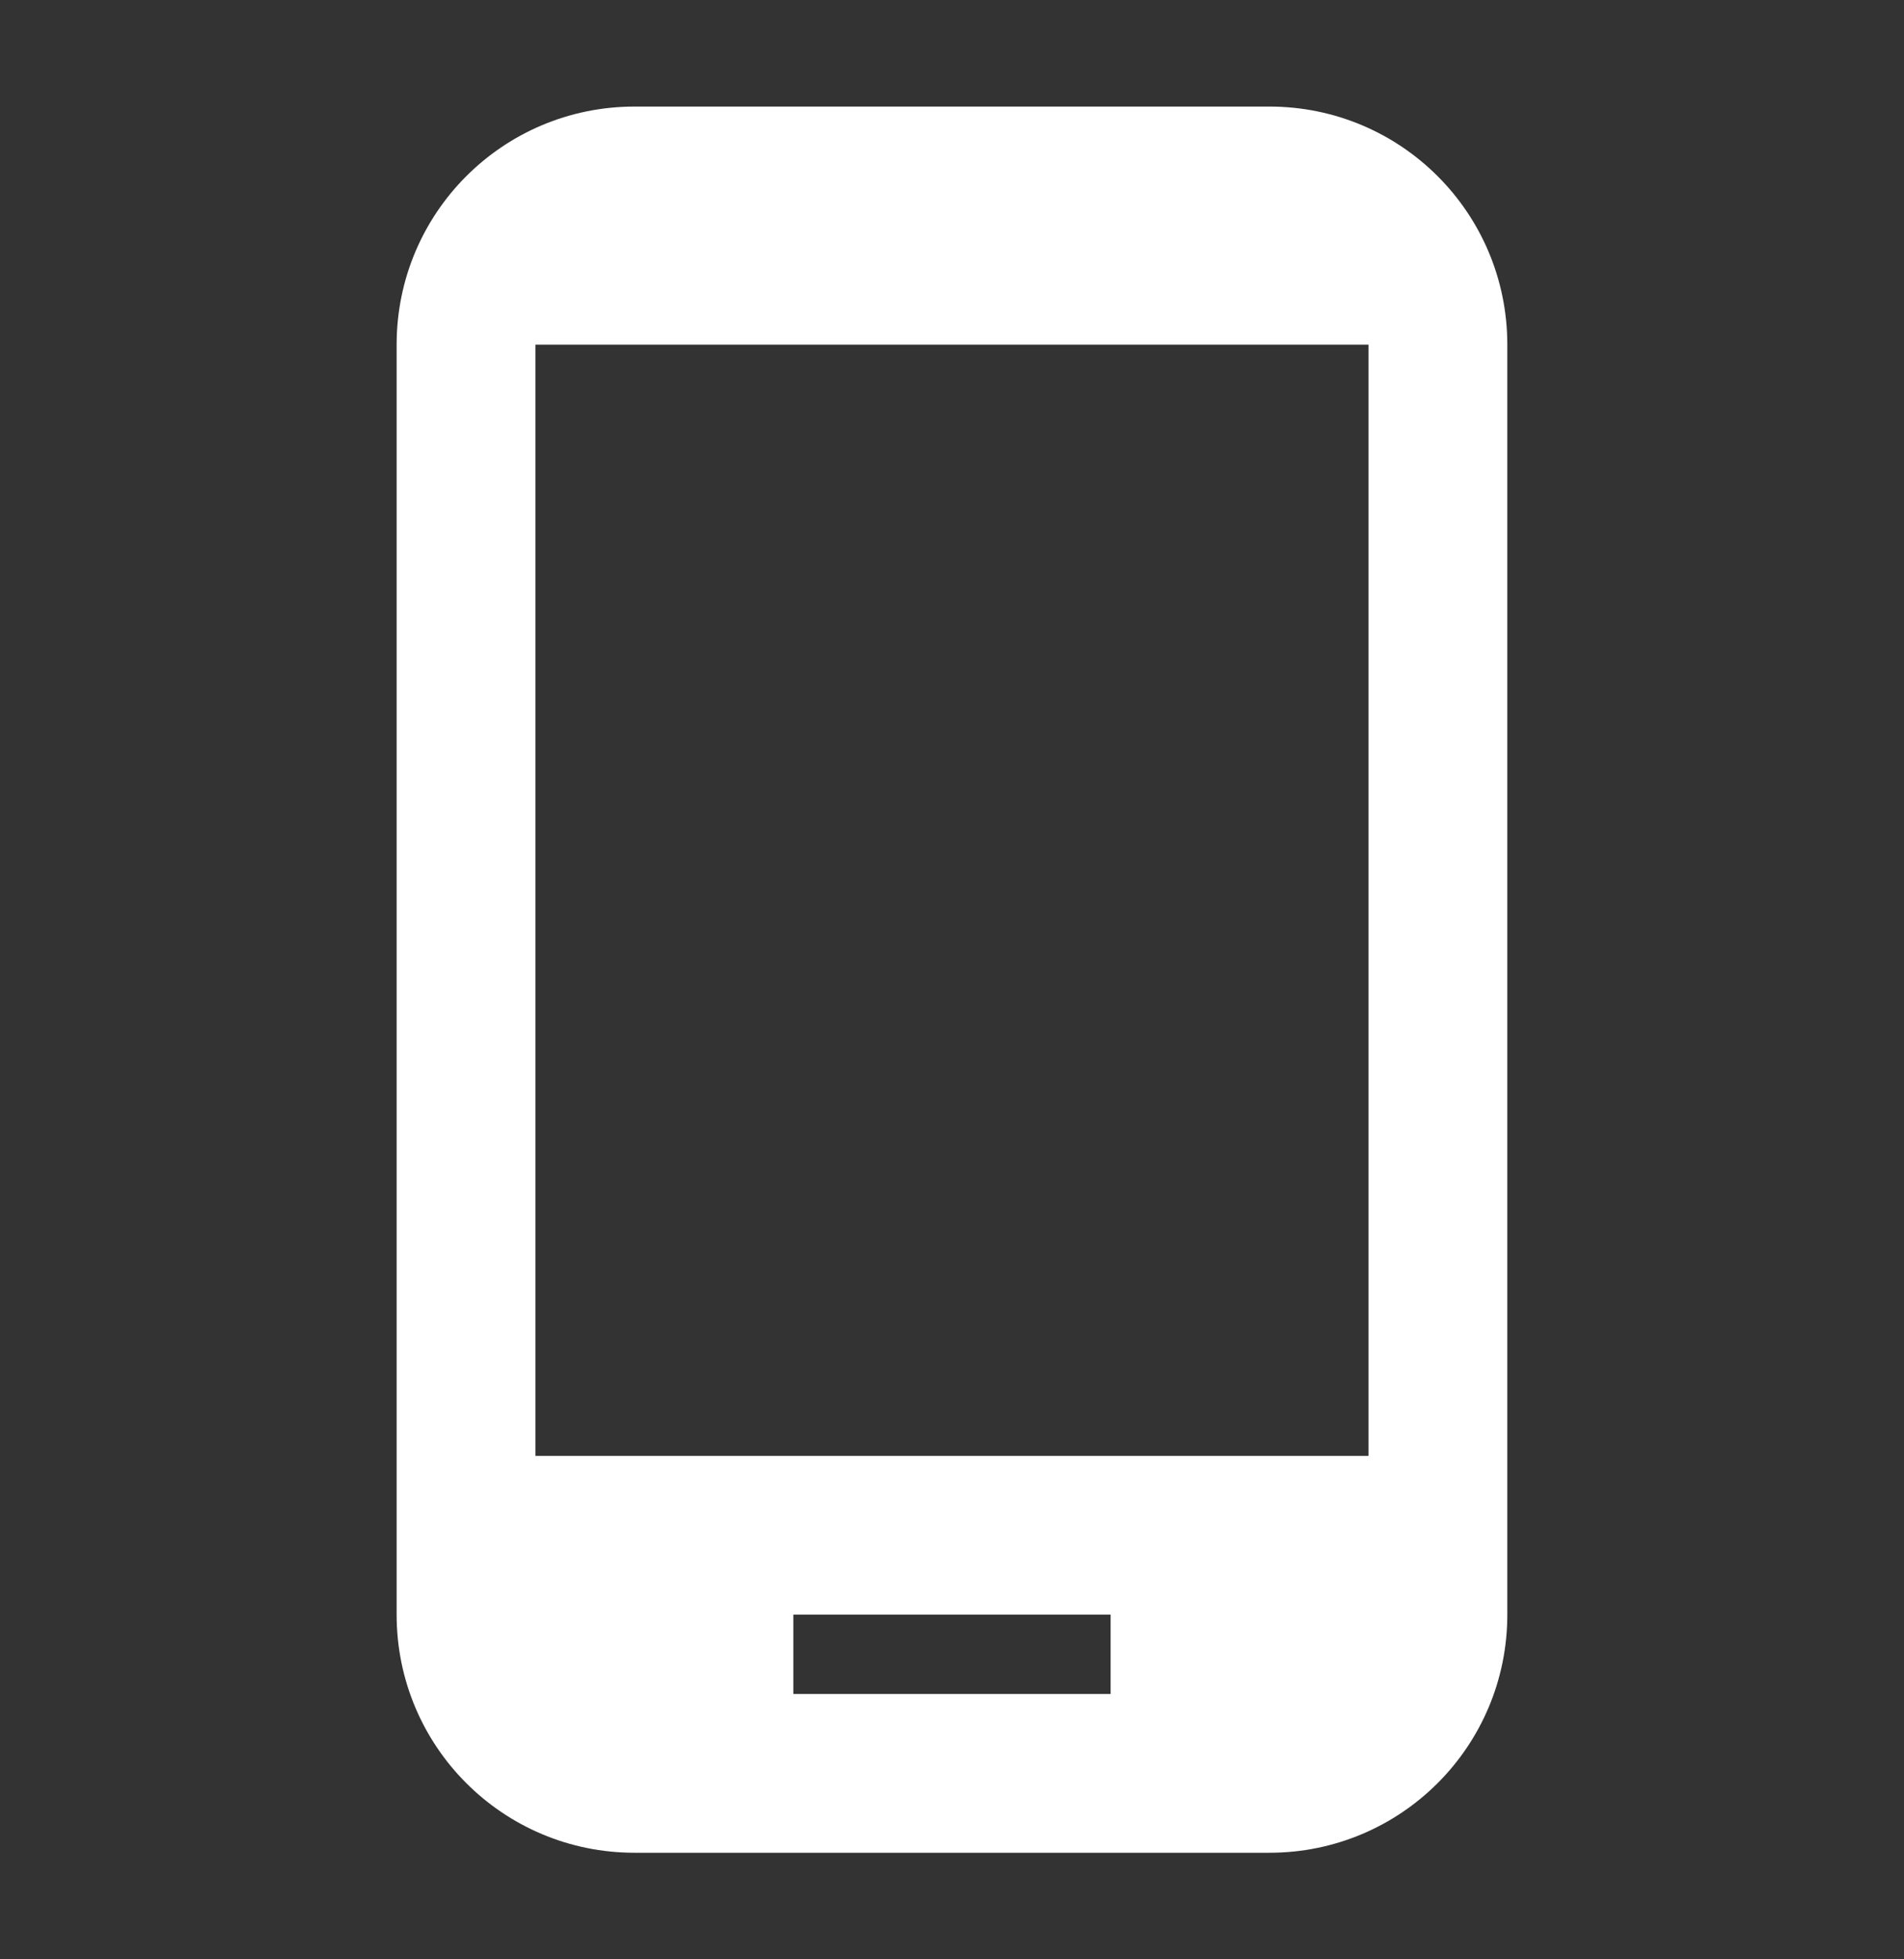 <svg width="35" height="36" viewBox="0 0 35 36" fill="none" xmlns="http://www.w3.org/2000/svg">
<rect x="0" y="0" width="35" height="36" fill="#333333" stroke="none"/>
<path d="M23.333 1.958H11.666C9.245 1.958 7.291 3.913 7.291 6.333V29.667C7.291 32.087 9.245 34.042 11.666 34.042H23.333C25.753 34.042 27.708 32.087 27.708 29.667V6.333C27.708 3.913 25.753 1.958 23.333 1.958ZM20.416 31.125H14.583V29.667H20.416V31.125ZM25.156 26.75H9.843V6.333H25.156V26.75Z" fill="white"/>
</svg>
